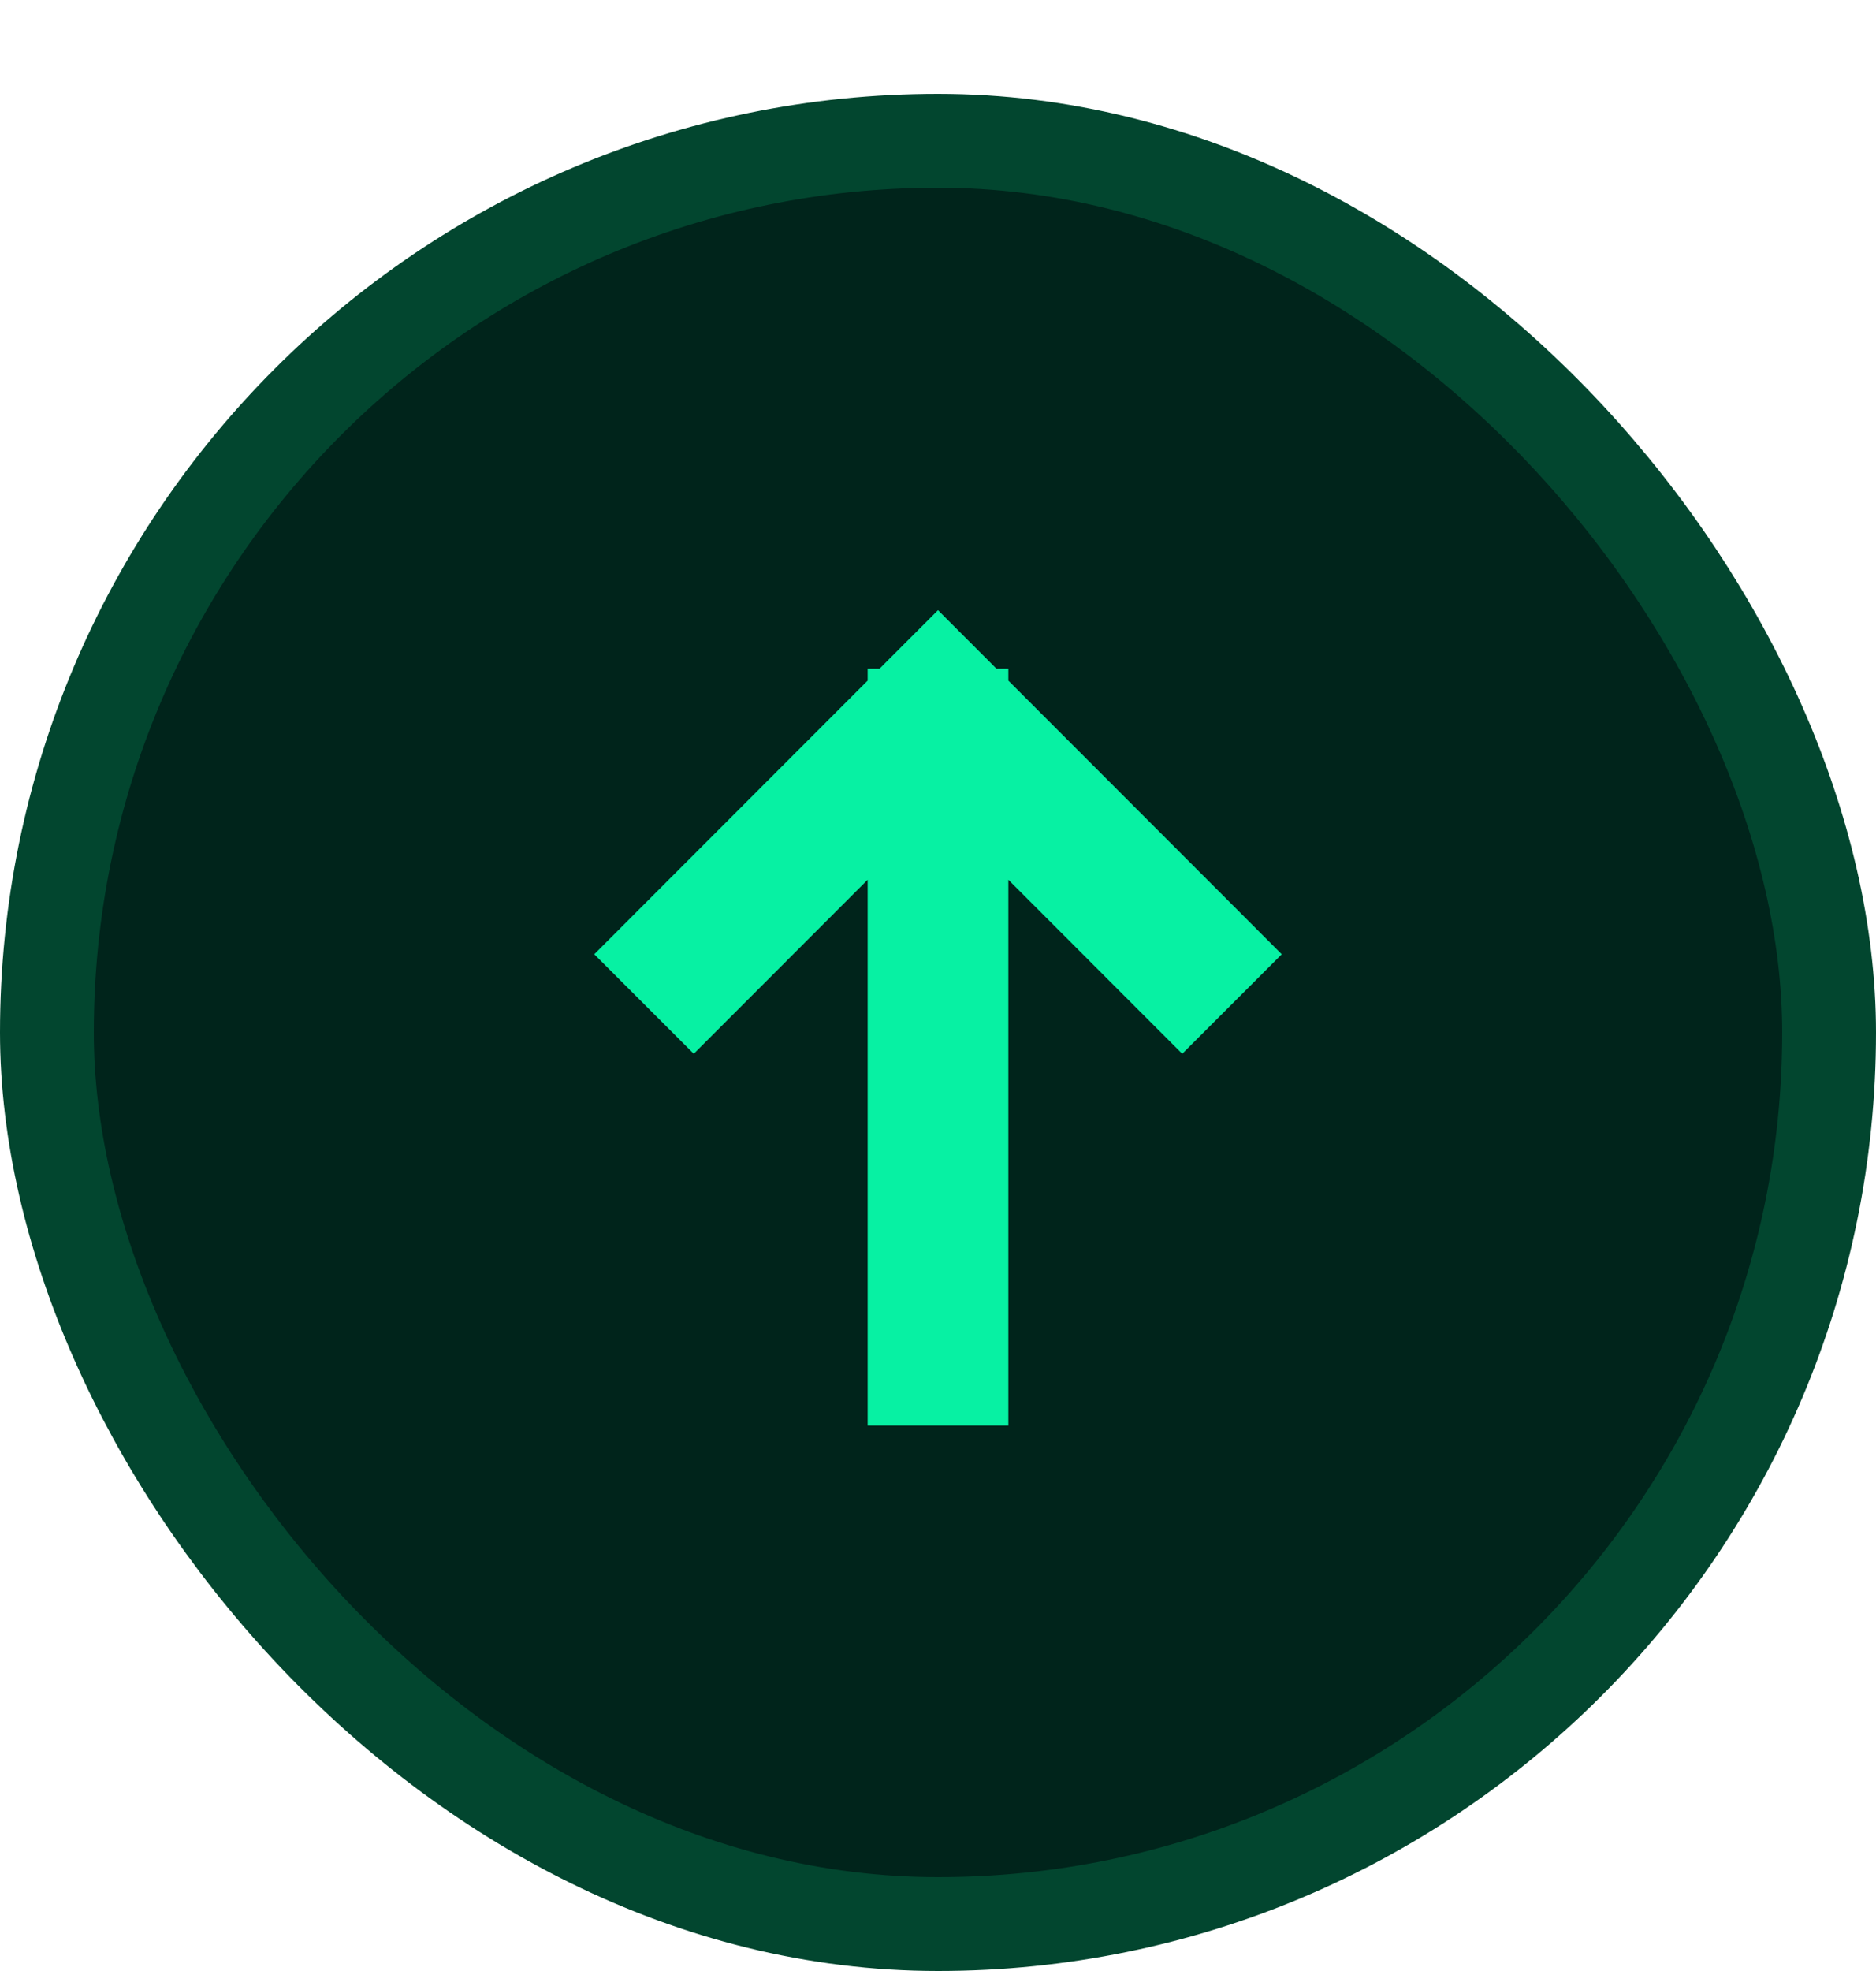 <svg width="20" height="21" viewBox="0 0 20 21" fill="none" xmlns="http://www.w3.org/2000/svg">
<rect x="0.5" y="1.5" width="19" height="19" rx="9.5" fill="#00241B"/>
<rect x="0.5" y="1.5" width="19" height="19" rx="9.5" stroke="#02462F"/>
<path d="M7.396 10.167L10 7.562L12.604 10.167M10 14.438V7.875" stroke="#07F1A3" stroke-width="1.5" stroke-linecap="square"/>
</svg>

